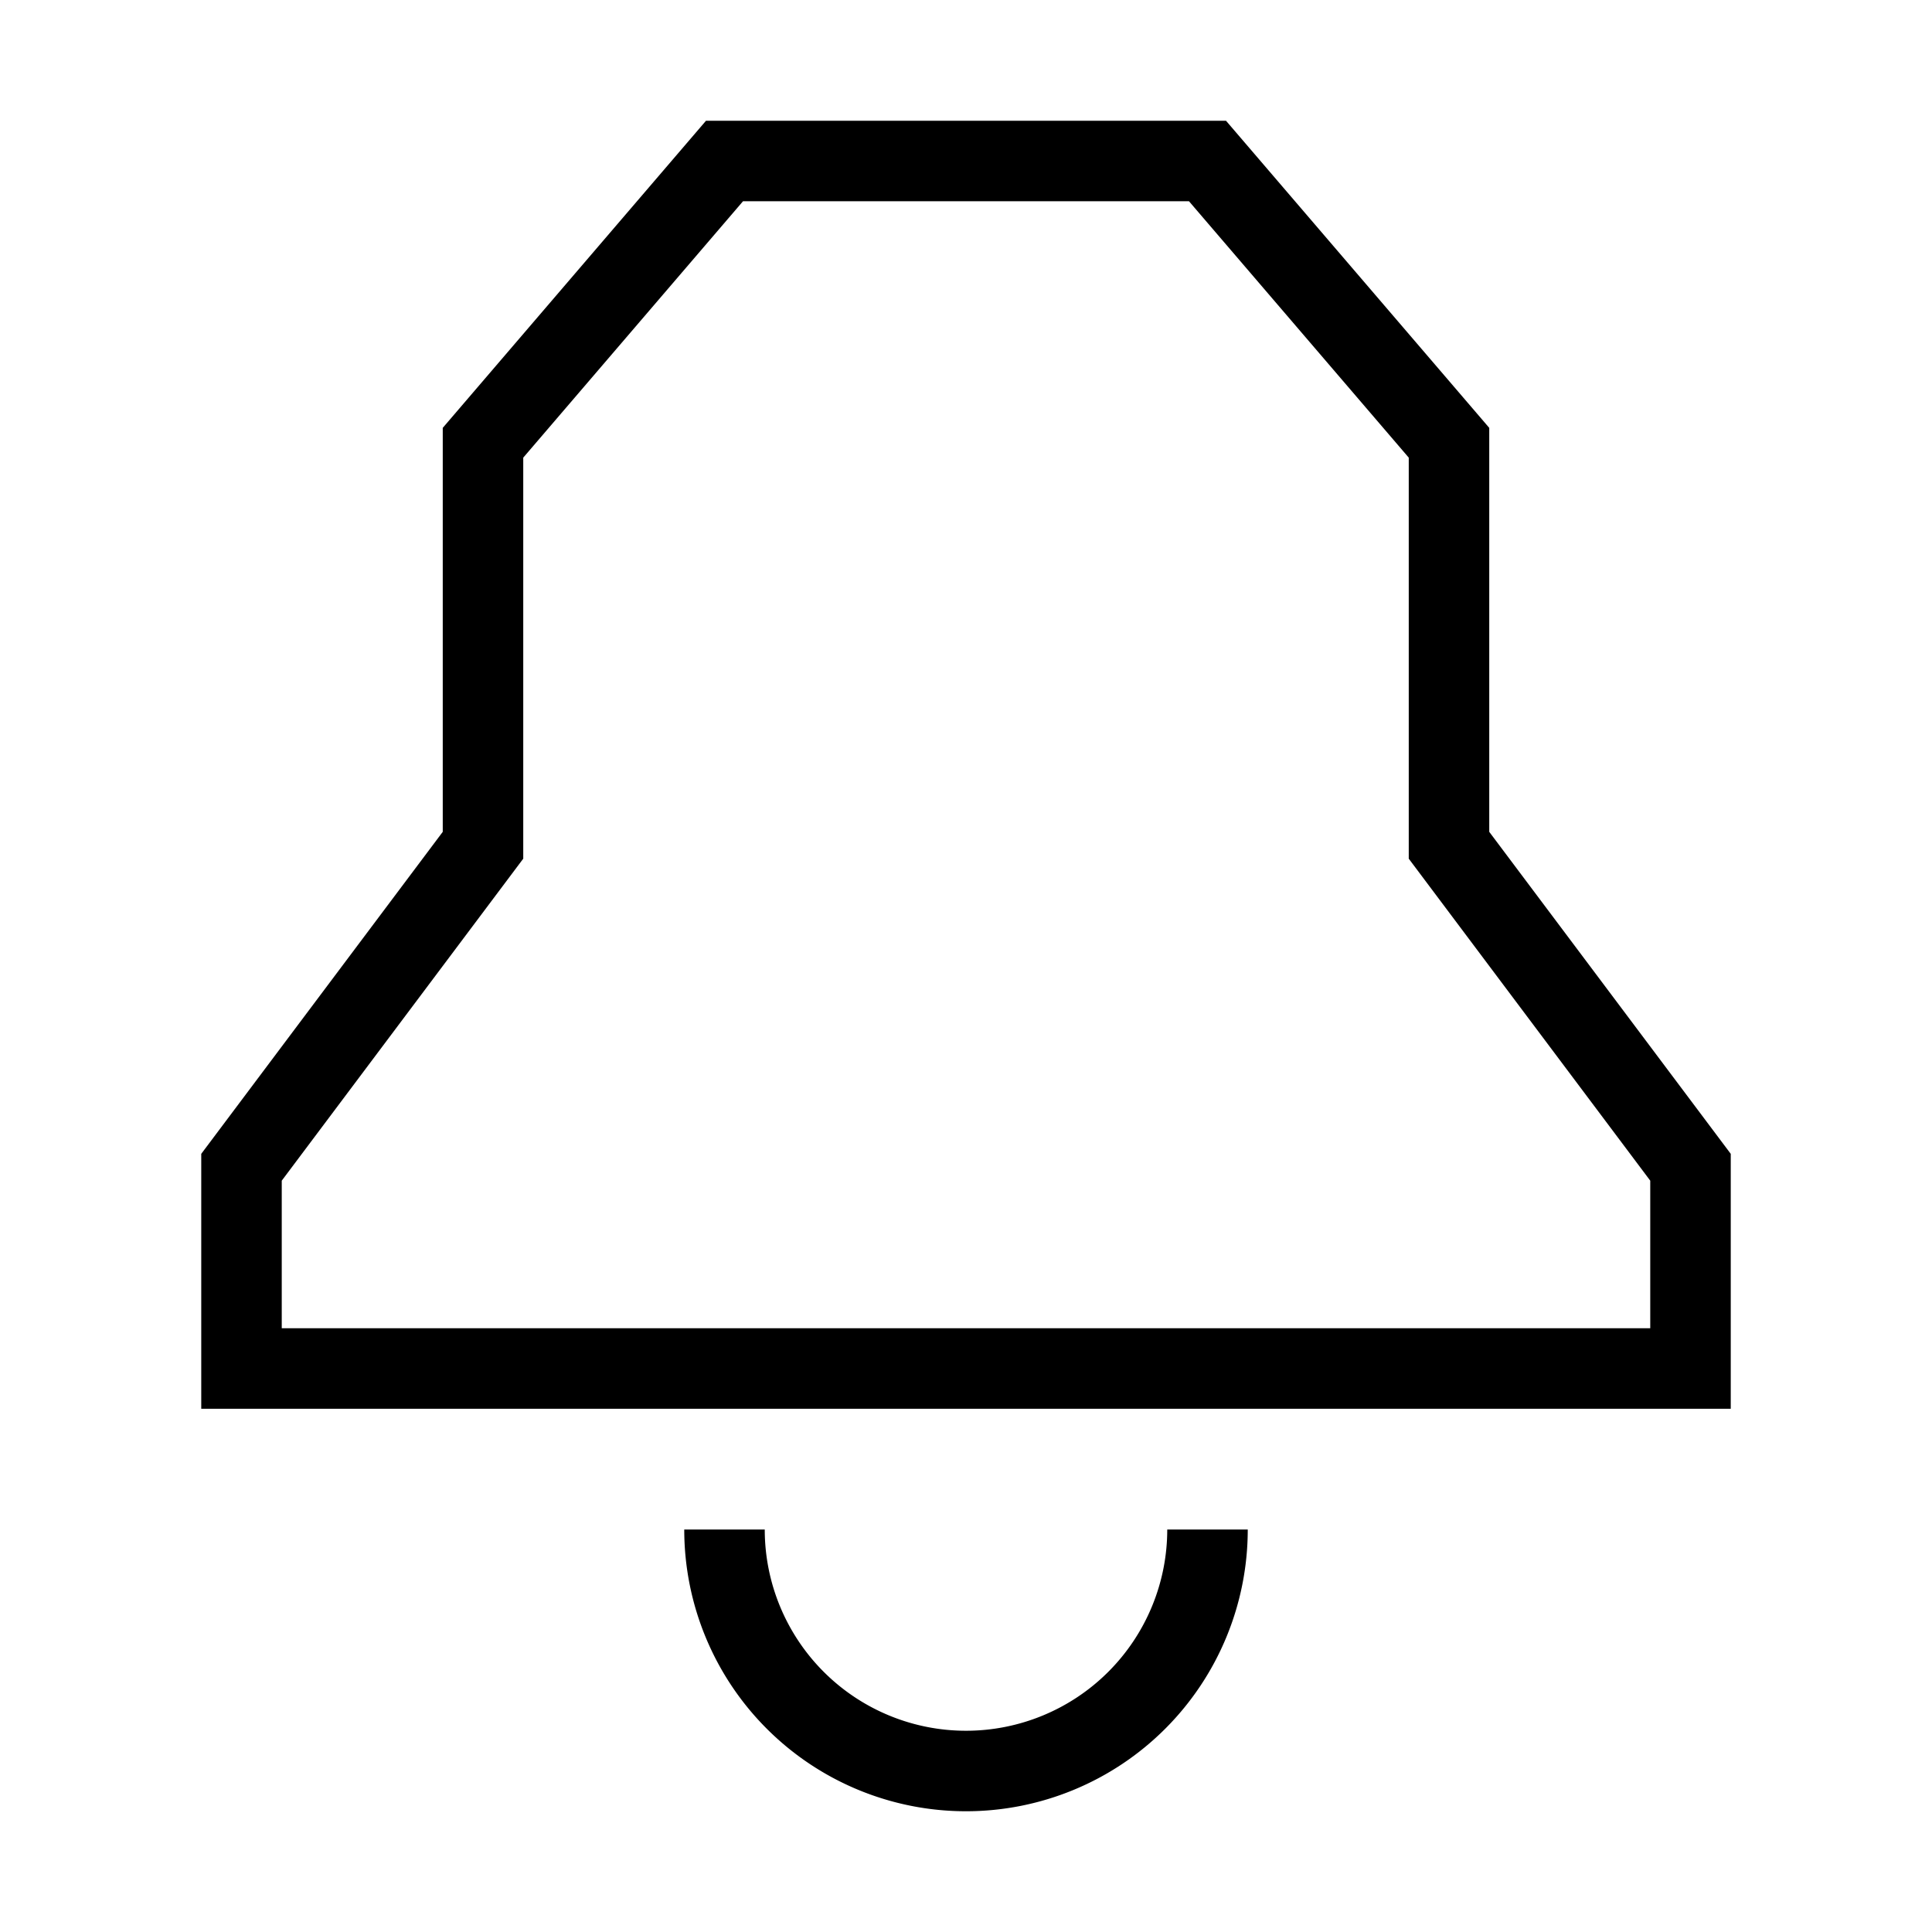 <svg xmlns="http://www.w3.org/2000/svg" viewBox="0 0 24 24"><path d="M21,14.5l-3-4v-5L15,2H9L6,5.5v5l-3,4V17H21Z" fill="none" stroke="#000"/><path d="M15,19a3,3,0,0,1-6,0" fill="none" stroke="#000" stroke-linejoin="bevel"/></svg>
